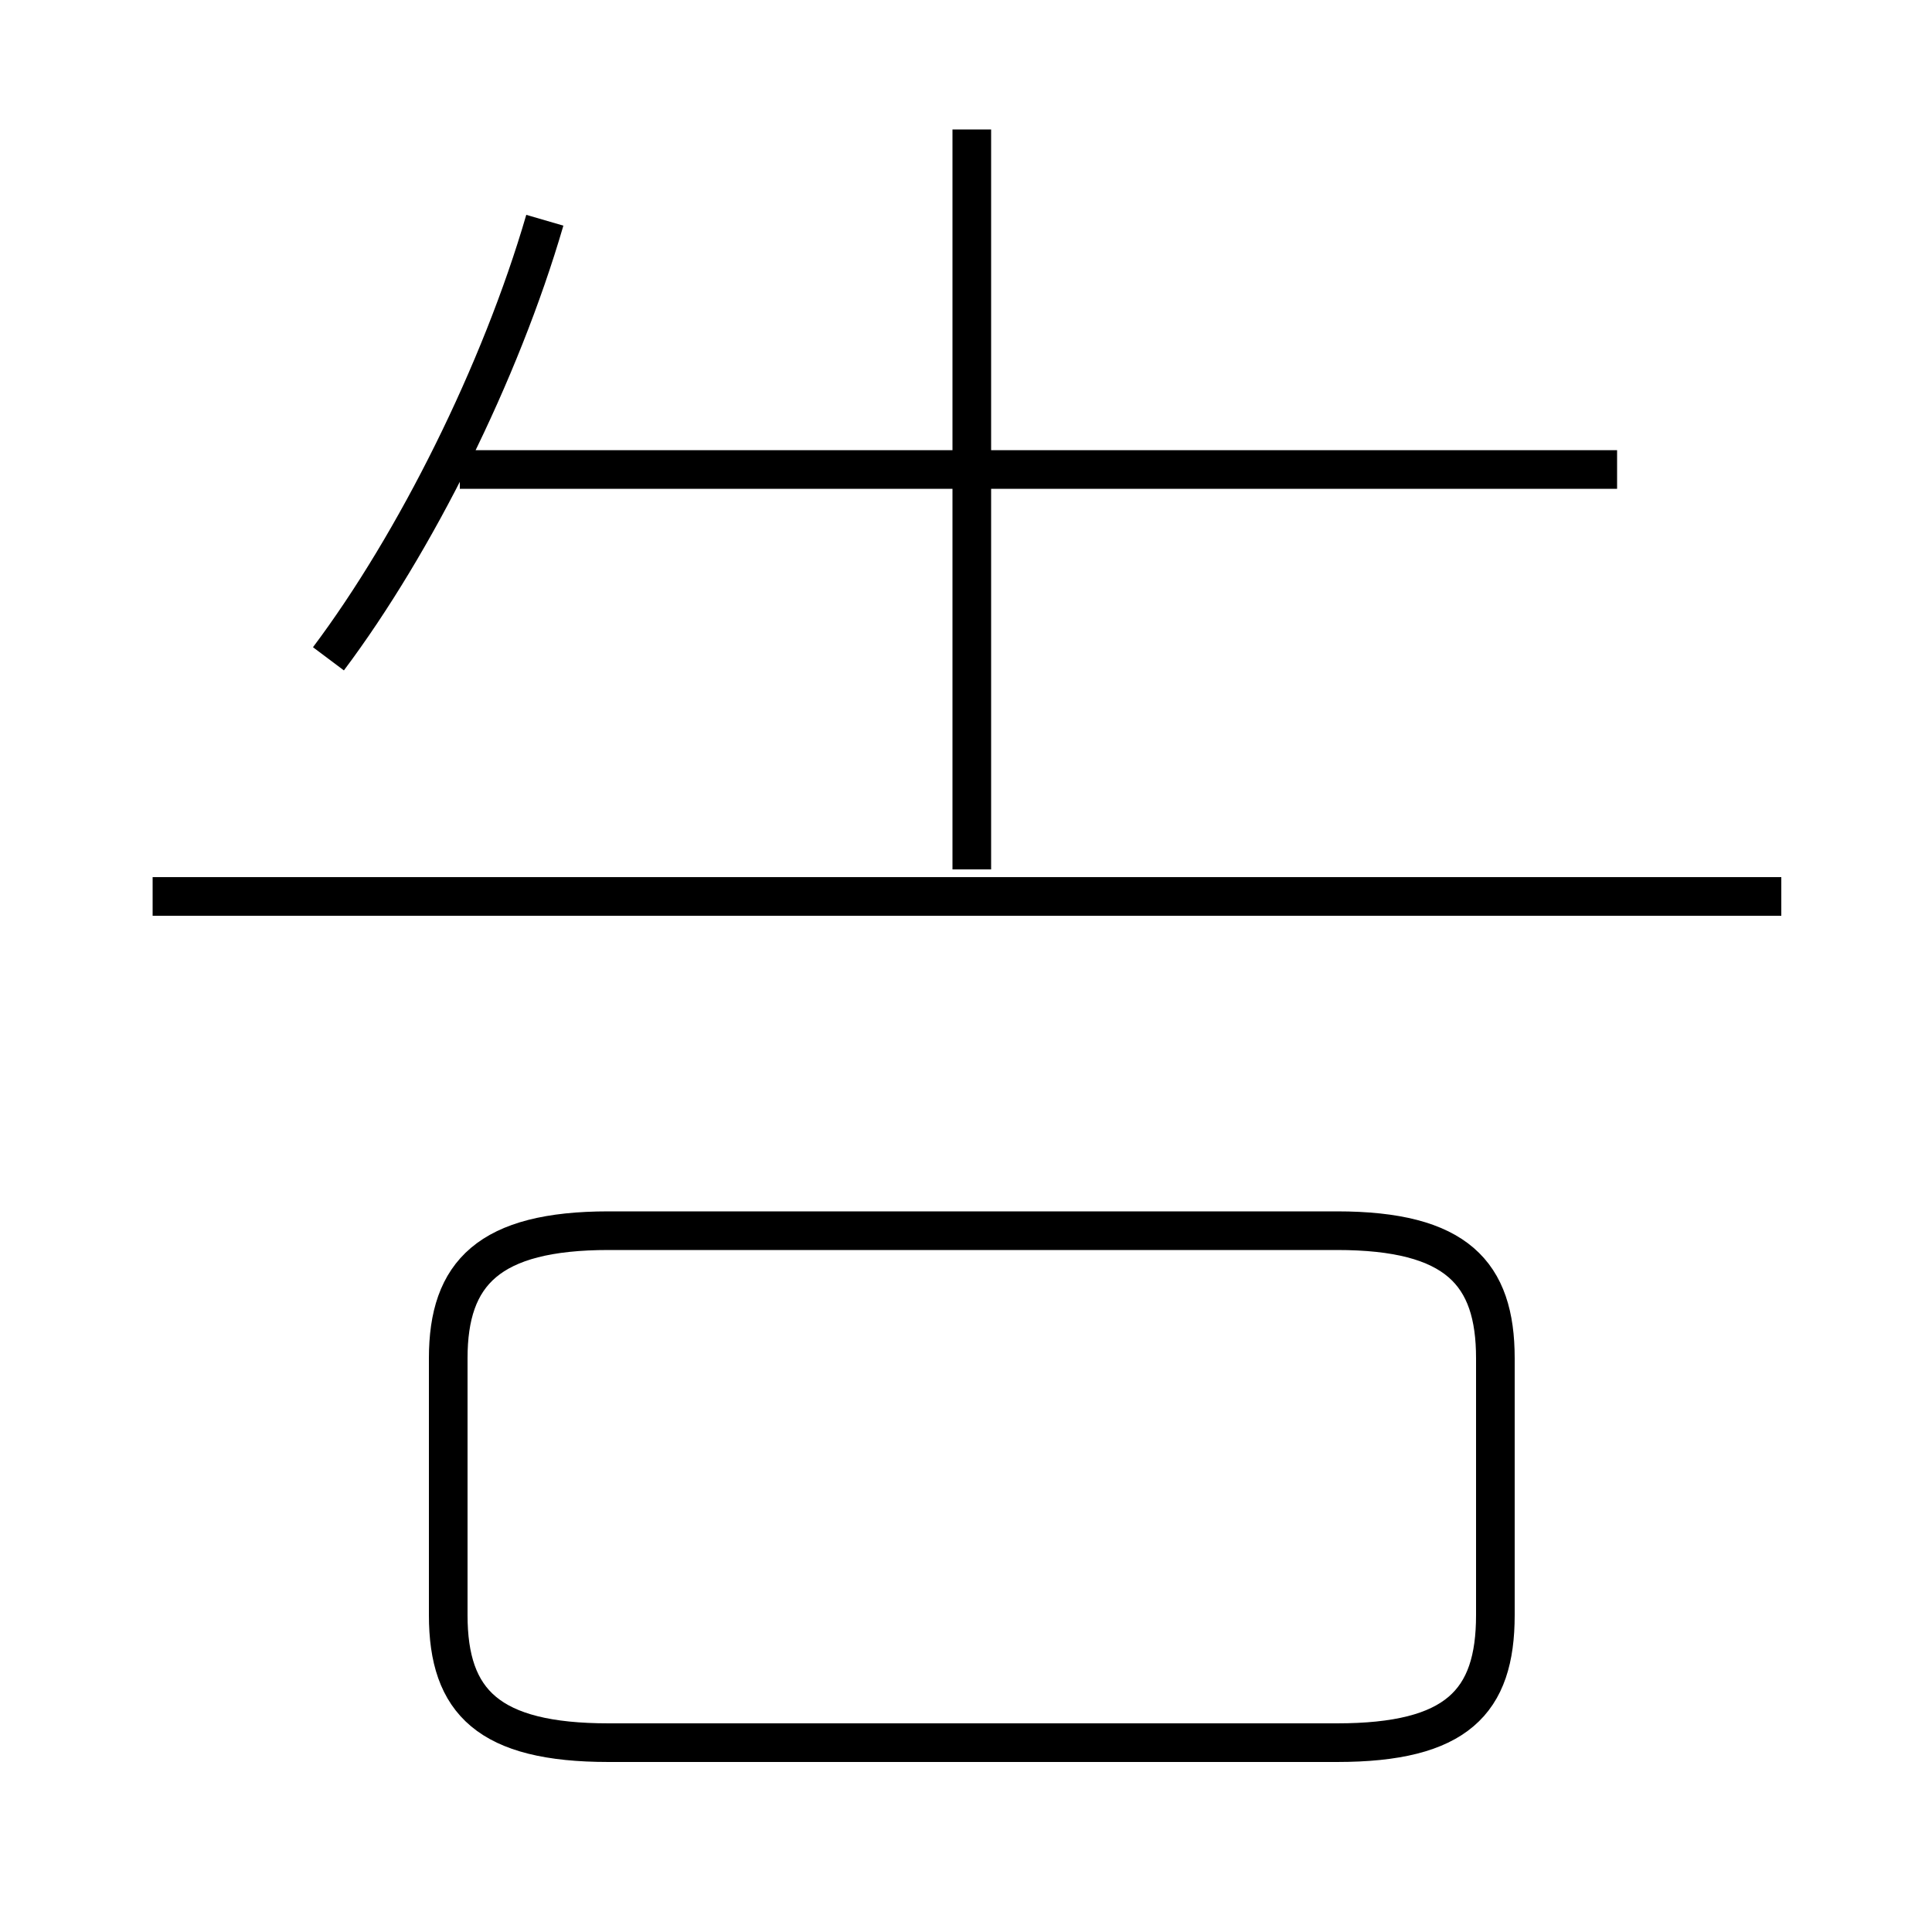 <?xml version='1.0' encoding='utf8'?>
<svg viewBox="0.0 -6.0 50.0 50.0" version="1.1" xmlns="http://www.w3.org/2000/svg">
<rect x="0.0" y="-6.0" width="50.0" height="50.0" fill="#808080" stroke="none"/>
<rect x="-1000" y="-1000" width="2000" height="2000" stroke="white" fill="white"/>
<g style="fill:white;stroke:#000000;  stroke-width:1">
<path d="M 15.75 1.1 L 34.6 1.1 C 37.7 1.1 38.7 0.05 38.7 -2.2 L 38.7 -8.85 C 38.7 -11.05 37.7 -12.15 34.6 -12.15 L 15.75 -12.15 C 12.65 -12.15 11.6 -11.05 11.6 -8.85 L 11.6 -2.2 C 11.6 0.05 12.65 1.1 15.75 1.1 Z M 8.5 -26.95 C 10.75 -29.95 12.95 -34.35 14.1 -38.3 M 46.1 -20.8 L 3.95 -20.8 M 25.15 -21.5 L 25.15 -40.65 M 41.85 -31.85 L 11.9 -31.85" transform="translate(0.0 38.0)" />
</g>
</svg>